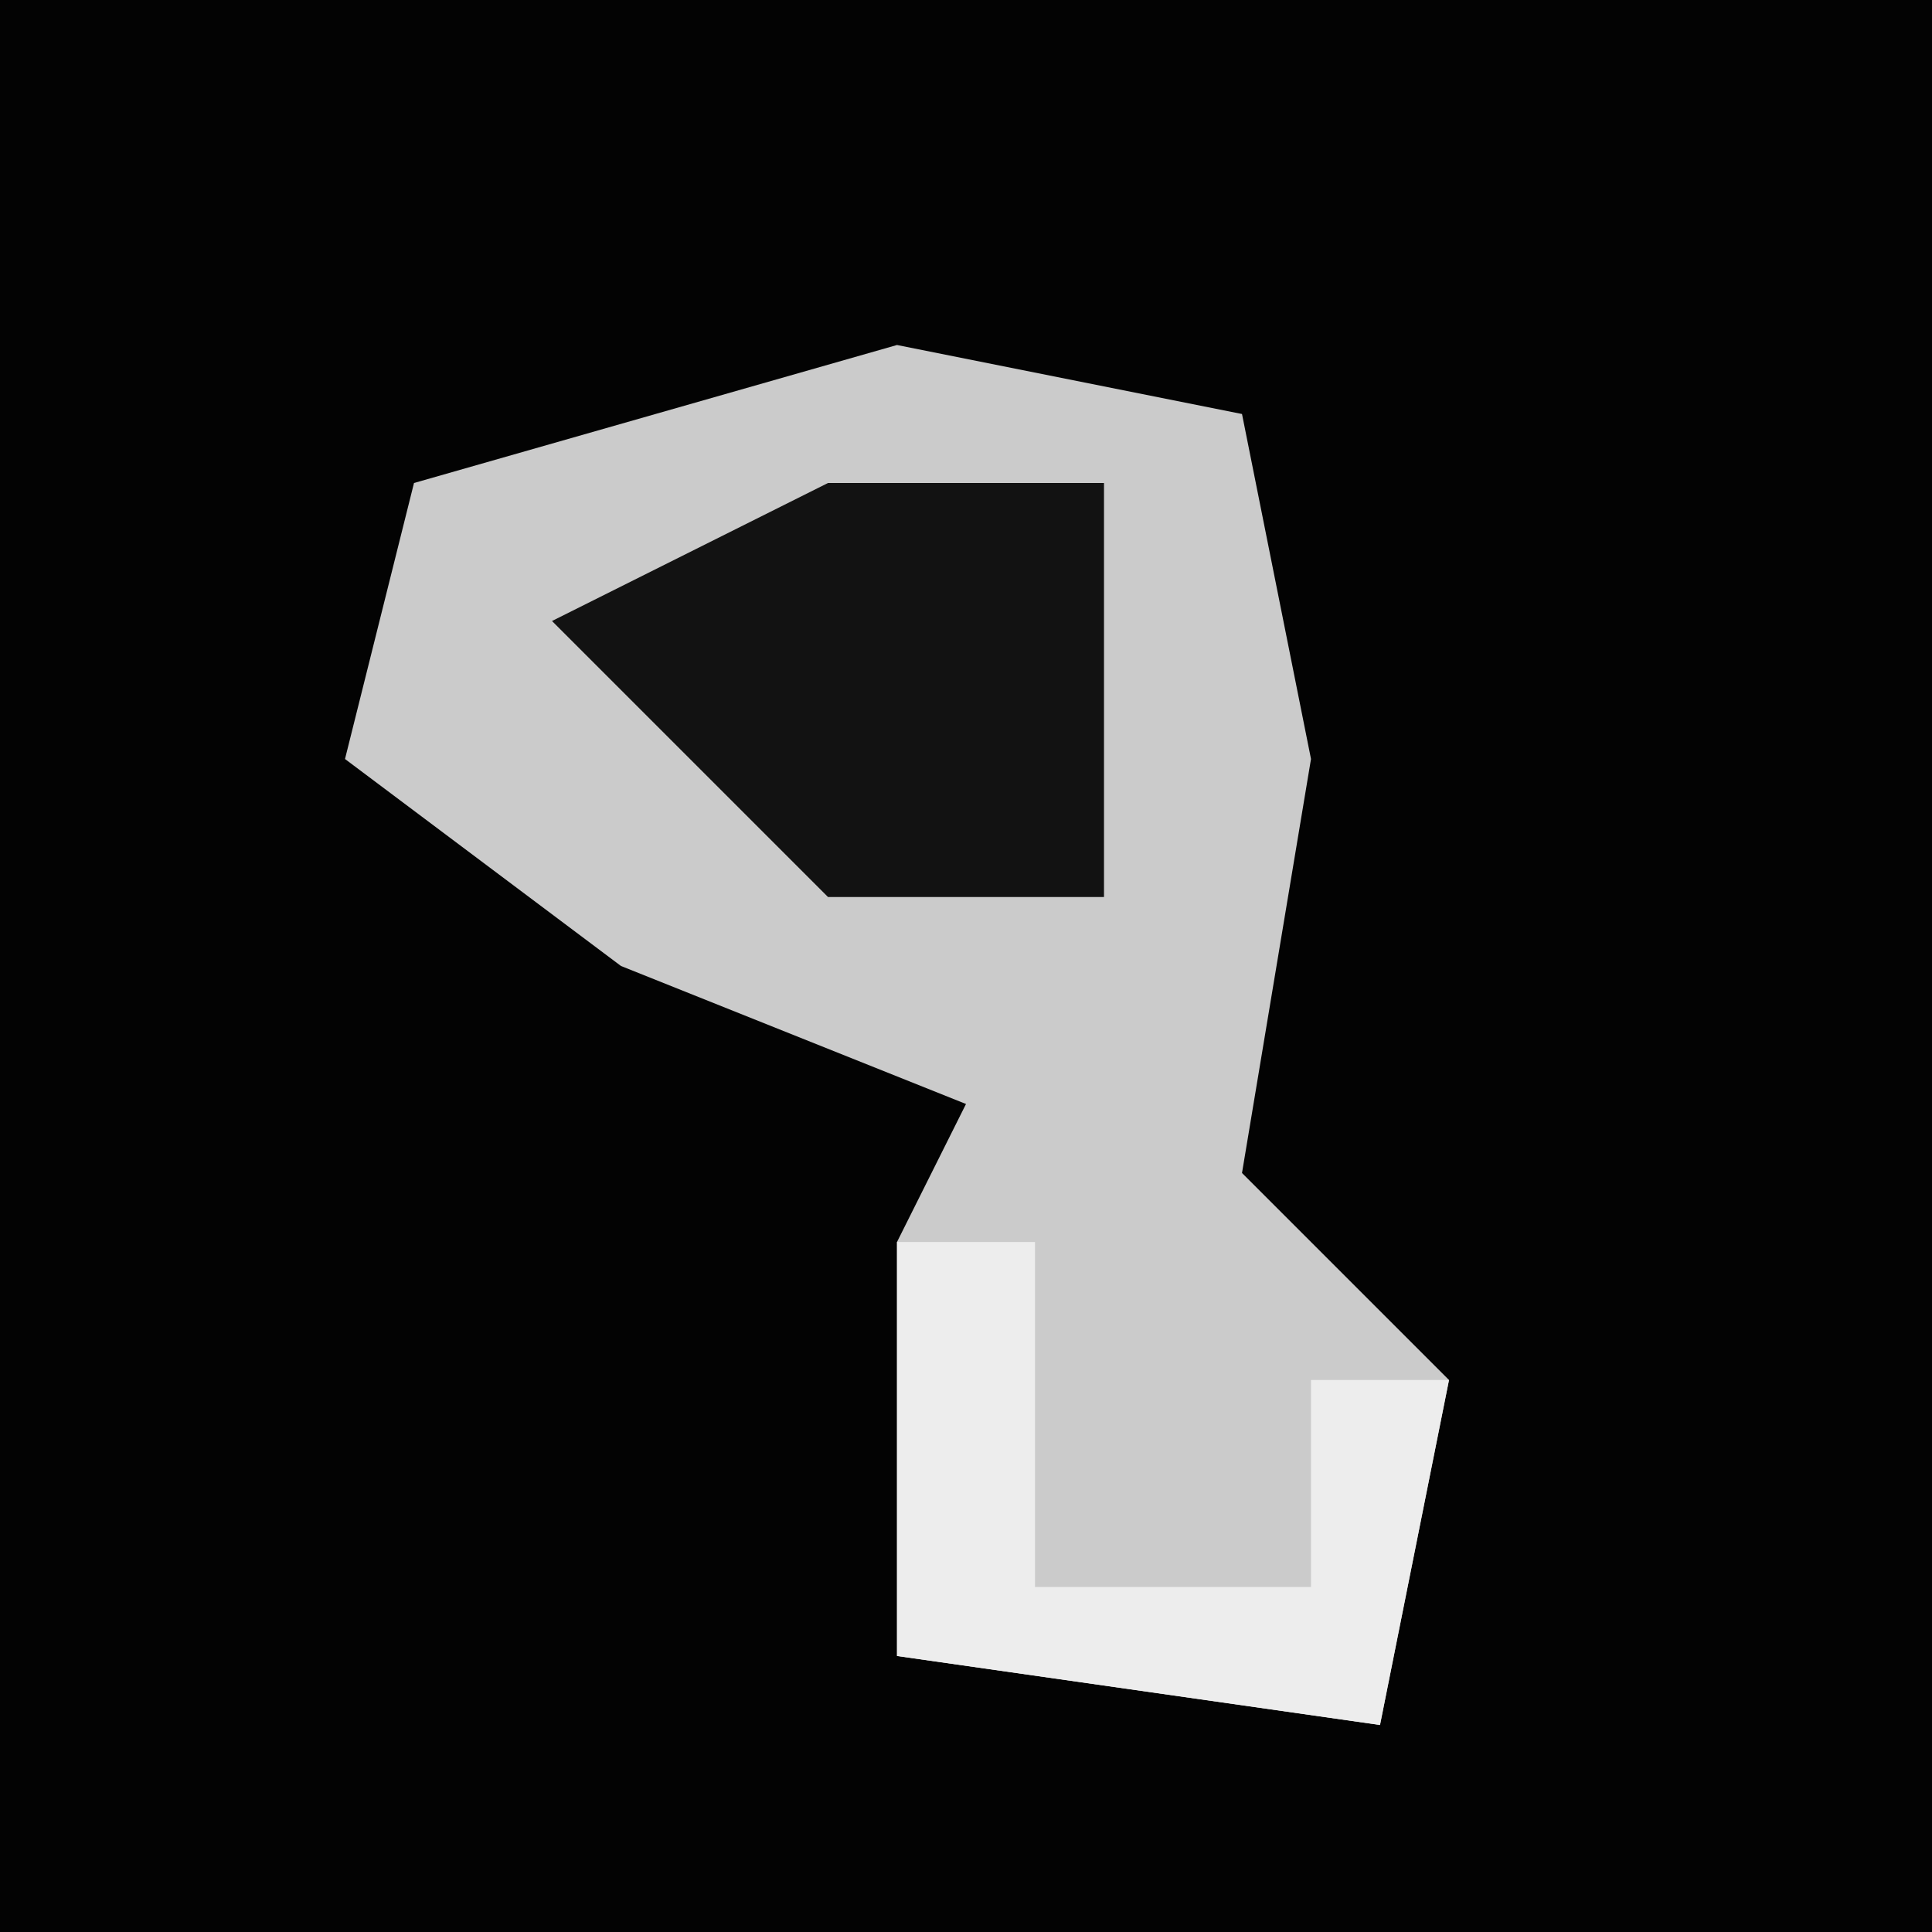 <?xml version="1.0" encoding="UTF-8"?>
<svg version="1.1" xmlns="http://www.w3.org/2000/svg" width="28" height="28">
<path d="M0,0 L28,0 L28,28 L0,28 Z " fill="#030303" transform="translate(0,0)"/>
<path d="M0,0 L5,1 L6,6 L5,12 L8,15 L7,20 L0,19 L0,13 L1,11 L-4,9 L-8,6 L-7,2 Z " fill="#CBCBCB" transform="translate(13,5)"/>
<path d="M0,0 L4,0 L4,6 L0,6 L-4,2 Z " fill="#121212" transform="translate(12,7)"/>
<path d="M0,0 L2,0 L2,5 L6,5 L6,2 L8,2 L7,7 L0,6 Z " fill="#EDEDED" transform="translate(13,18)"/>
</svg>

